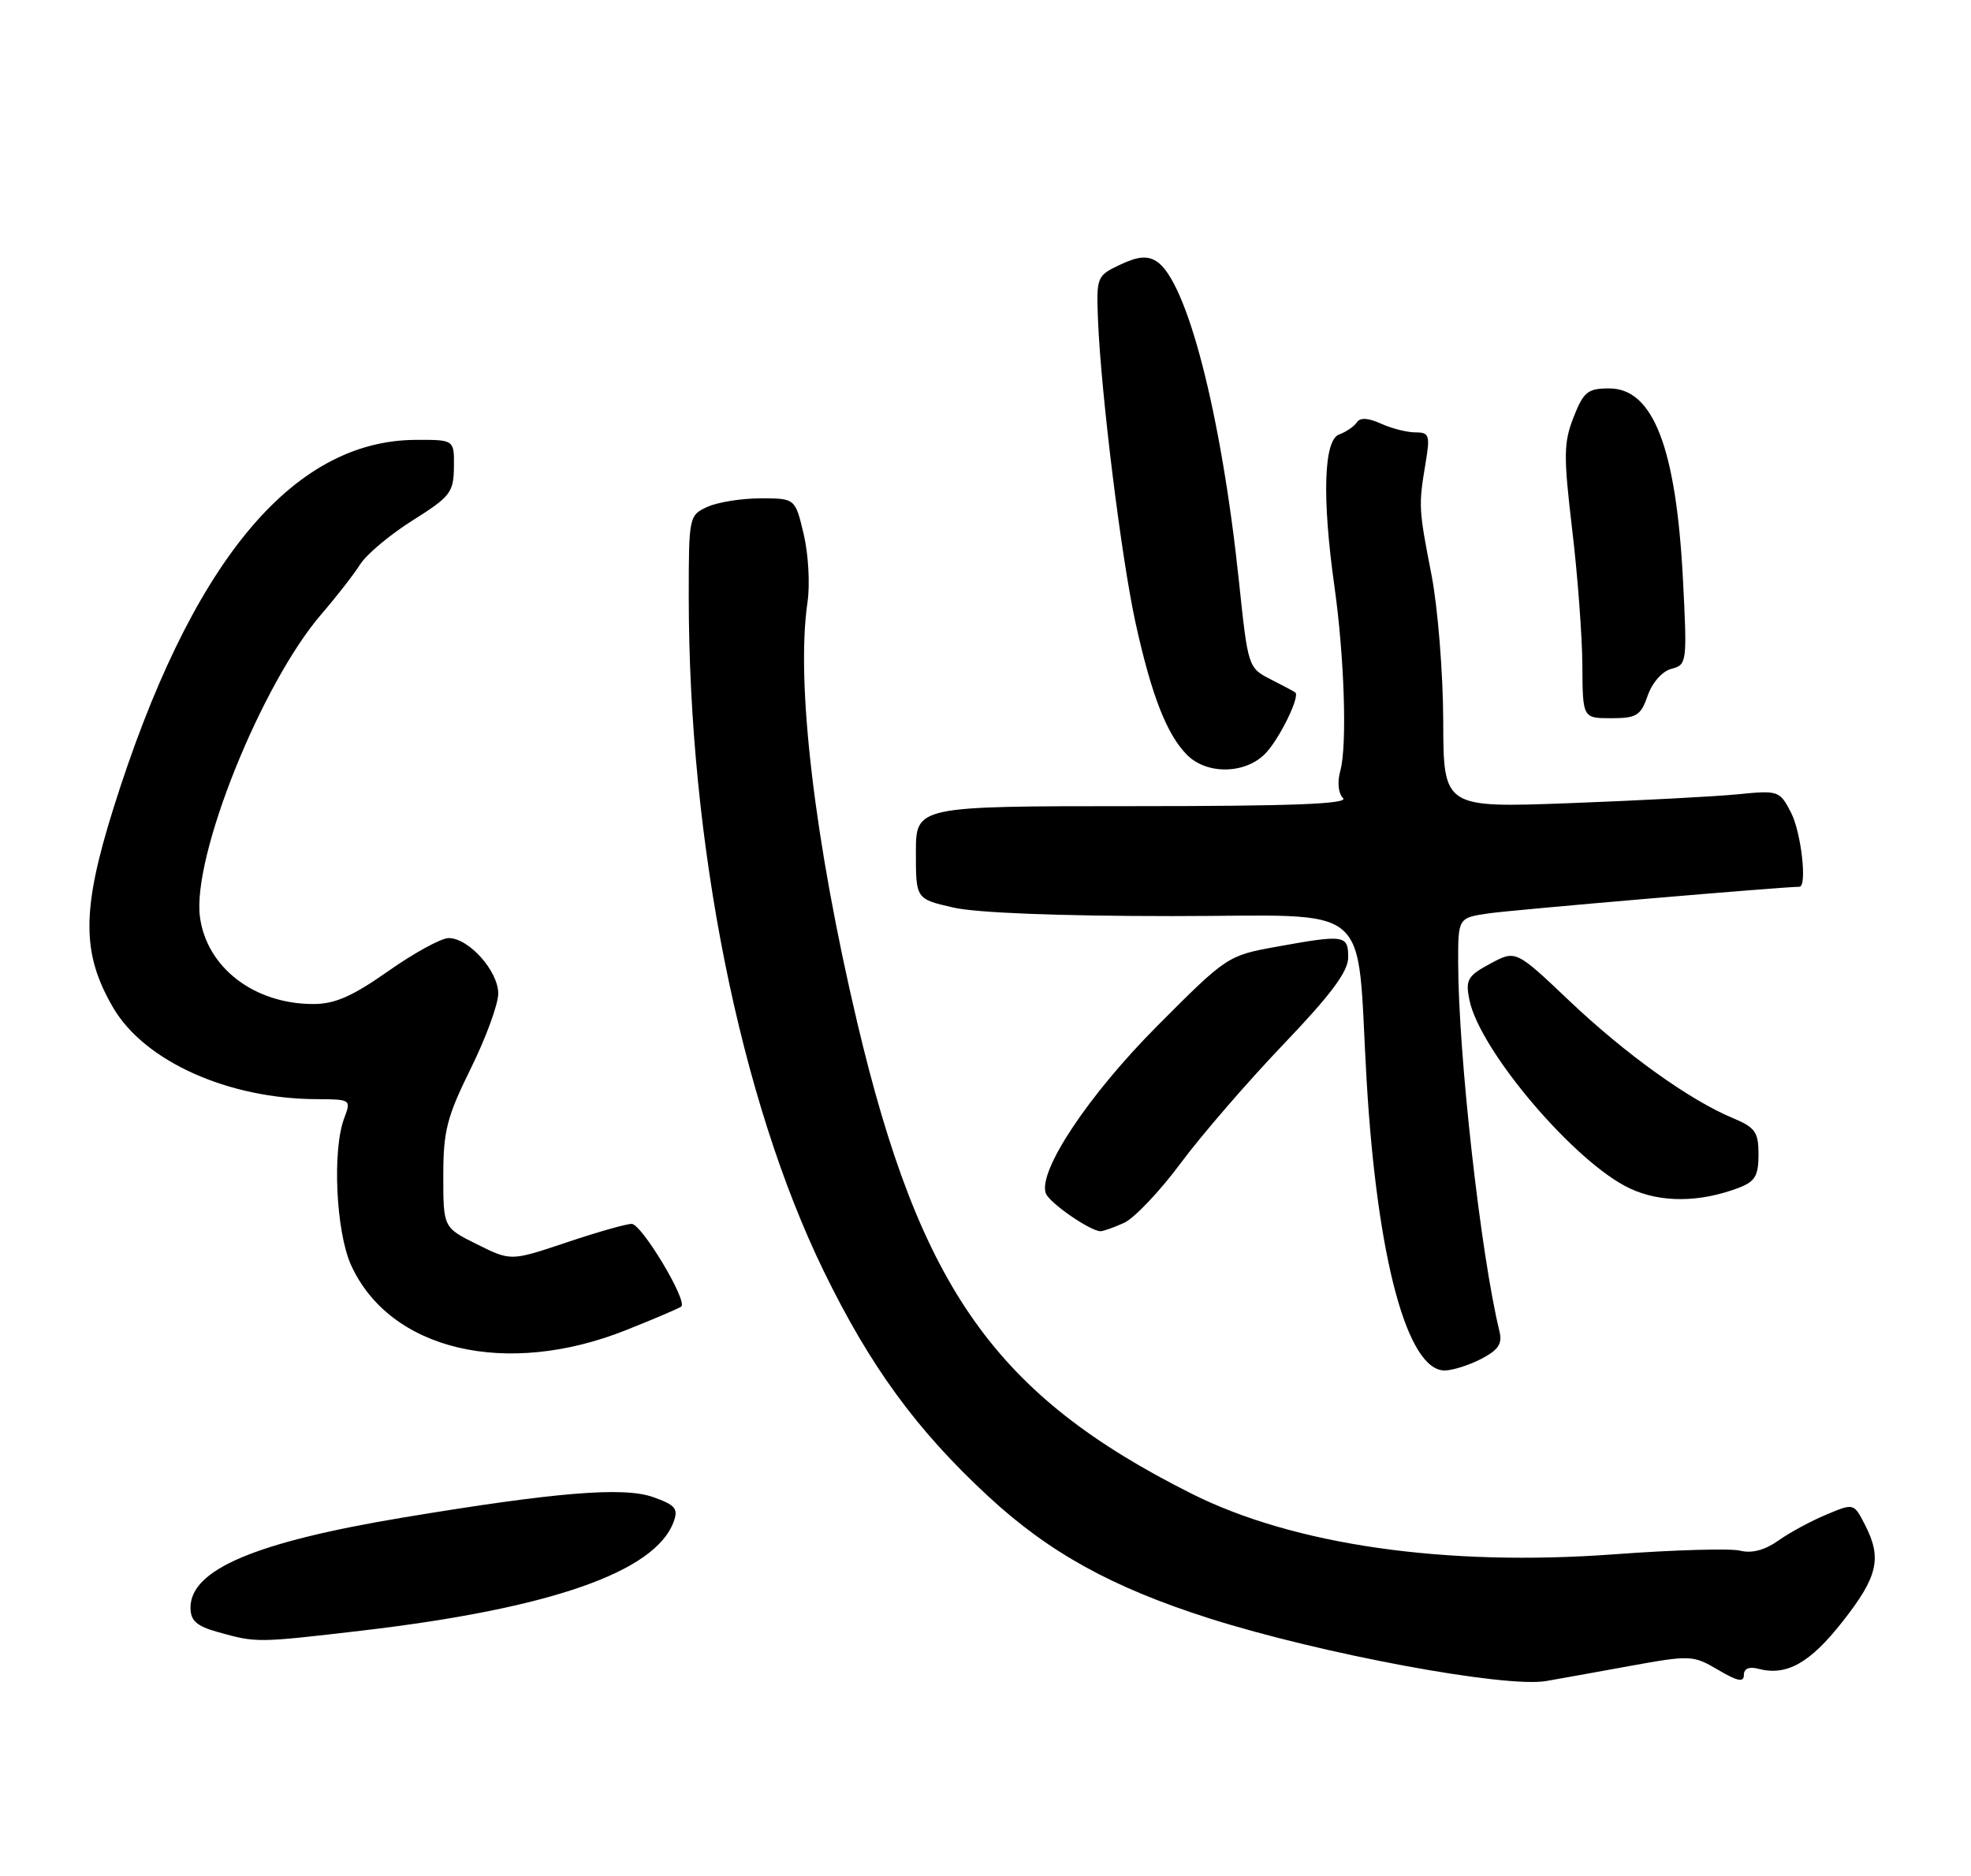 <?xml version="1.0" encoding="UTF-8" standalone="no"?>
<!DOCTYPE svg PUBLIC "-//W3C//DTD SVG 1.1//EN" "http://www.w3.org/Graphics/SVG/1.1/DTD/svg11.dtd" >
<svg xmlns="http://www.w3.org/2000/svg" xmlns:xlink="http://www.w3.org/1999/xlink" version="1.1" viewBox="0 0 269 256">
 <g >
 <path fill="currentColor"
d=" M 222.23 227.36 C 230.74 225.82 231.04 225.83 234.48 227.85 C 237.12 229.41 238.00 229.59 238.00 228.56 C 238.00 227.68 238.72 227.37 239.98 227.71 C 243.85 228.72 247.03 226.93 251.50 221.23 C 256.31 215.11 256.88 212.60 254.50 208.00 C 253.00 205.10 253.00 205.10 249.25 206.67 C 247.19 207.53 244.24 209.12 242.71 210.21 C 240.88 211.51 239.09 211.99 237.50 211.59 C 236.17 211.26 228.46 211.48 220.37 212.08 C 197.27 213.79 176.57 210.82 162.58 203.79 C 135.87 190.37 125.59 175.87 116.99 139.50 C 111.17 114.85 108.59 93.08 110.21 82.15 C 110.56 79.75 110.33 75.59 109.69 72.90 C 108.53 68.00 108.53 68.00 103.81 68.00 C 101.22 68.00 97.95 68.52 96.55 69.16 C 94.04 70.30 94.00 70.50 94.00 81.41 C 94.00 115.16 100.98 149.97 112.45 173.50 C 118.77 186.46 125.10 195.13 134.85 204.15 C 143.16 211.85 151.80 216.62 165.12 220.85 C 180.33 225.68 205.39 230.34 211.00 229.38 C 212.38 229.14 217.43 228.24 222.23 227.36 Z  M 49.37 222.50 C 75.10 219.49 89.40 214.50 91.93 207.67 C 92.60 205.85 92.19 205.36 89.11 204.27 C 85.09 202.85 75.82 203.61 55.00 207.07 C 34.82 210.43 26.00 214.17 26.00 219.36 C 26.00 221.15 26.82 221.88 29.75 222.70 C 35.01 224.17 35.06 224.17 49.37 222.50 Z  M 202.14 185.43 C 204.49 184.21 205.06 183.36 204.65 181.68 C 202.08 171.16 199.03 143.93 199.01 131.36 C 199.00 125.23 199.00 125.23 203.25 124.62 C 206.49 124.15 243.36 121.00 245.58 121.00 C 246.67 121.00 245.83 113.56 244.43 110.86 C 242.89 107.89 242.72 107.83 237.18 108.38 C 234.06 108.69 223.74 109.23 214.25 109.59 C 197.00 110.23 197.00 110.23 196.97 98.36 C 196.95 91.84 196.23 82.90 195.38 78.50 C 193.61 69.40 193.59 69.04 194.55 63.25 C 195.20 59.38 195.08 59.00 193.18 59.00 C 192.03 59.00 189.92 58.46 188.48 57.81 C 186.73 57.01 185.63 56.95 185.18 57.63 C 184.81 58.19 183.71 58.94 182.75 59.29 C 180.66 60.06 180.42 67.95 182.12 80.00 C 183.48 89.62 183.87 101.75 182.93 105.15 C 182.49 106.73 182.64 108.24 183.30 108.90 C 184.10 109.70 176.32 110.00 154.70 110.00 C 125.00 110.00 125.00 110.00 125.00 116.33 C 125.00 122.66 125.00 122.66 130.08 123.83 C 133.23 124.56 144.56 125.00 160.00 125.00 C 188.02 125.00 185.05 122.48 186.52 147.50 C 187.95 171.74 192.06 187.00 197.16 187.00 C 198.23 187.00 200.47 186.29 202.14 185.43 Z  M 85.50 181.47 C 89.35 179.94 92.71 178.50 92.98 178.28 C 93.88 177.52 87.57 167.00 86.21 167.00 C 85.46 167.00 81.45 168.14 77.29 169.54 C 69.72 172.08 69.72 172.08 65.11 169.79 C 60.50 167.50 60.50 167.50 60.50 160.44 C 60.50 154.31 60.99 152.40 64.25 145.80 C 66.31 141.63 68.00 137.03 68.00 135.57 C 68.00 132.50 63.98 128.00 61.24 128.00 C 60.22 128.00 56.51 130.03 53.00 132.50 C 48.11 135.94 45.71 137.00 42.77 137.00 C 34.69 137.00 28.22 132.03 27.29 125.13 C 26.19 116.91 35.65 93.34 43.88 83.78 C 45.91 81.43 48.29 78.38 49.16 77.00 C 50.04 75.62 53.27 72.92 56.33 71.00 C 61.45 67.78 61.91 67.20 61.95 63.75 C 62.00 60.00 62.00 60.00 56.75 60.02 C 39.77 60.09 25.93 76.97 15.46 110.36 C 11.12 124.22 11.12 130.11 15.46 137.52 C 19.74 144.82 31.15 149.94 43.23 149.98 C 47.88 150.00 47.94 150.04 46.98 152.57 C 45.33 156.91 45.85 168.07 47.91 172.62 C 53.21 184.27 69.11 188.02 85.50 181.47 Z  M 153.43 166.85 C 154.81 166.22 158.29 162.55 161.15 158.70 C 164.01 154.85 170.33 147.55 175.18 142.48 C 181.69 135.67 184.00 132.56 184.00 130.62 C 184.00 127.57 183.49 127.50 174.12 129.20 C 167.58 130.38 167.38 130.51 157.98 139.95 C 148.60 149.35 141.63 159.81 142.73 162.83 C 143.21 164.13 148.79 167.99 150.20 168.00 C 150.59 168.00 152.04 167.48 153.43 166.85 Z  M 237.32 162.07 C 239.52 161.23 240.00 160.43 240.00 157.54 C 240.00 154.47 239.56 153.84 236.49 152.56 C 230.57 150.09 221.86 143.84 214.18 136.56 C 206.87 129.62 206.87 129.62 203.39 131.49 C 200.29 133.16 199.99 133.68 200.54 136.43 C 201.94 143.35 214.98 158.68 222.44 162.16 C 226.66 164.14 231.97 164.10 237.32 162.07 Z  M 172.76 102.75 C 174.69 100.69 177.44 95.04 176.78 94.49 C 176.63 94.36 175.11 93.55 173.41 92.69 C 170.35 91.13 170.32 91.01 169.09 79.31 C 166.68 56.44 161.98 38.23 157.81 35.64 C 156.57 34.86 155.25 34.99 152.87 36.12 C 149.69 37.62 149.63 37.80 149.85 43.58 C 150.26 53.70 153.03 76.10 154.98 85.00 C 157.15 94.87 159.25 100.25 162.02 103.02 C 164.76 105.76 170.07 105.62 172.76 102.75 Z  M 224.88 94.91 C 225.50 93.13 226.87 91.58 228.12 91.26 C 230.23 90.71 230.27 90.39 229.69 79.10 C 228.76 61.12 225.63 53.00 219.63 53.00 C 216.69 53.00 216.13 53.45 214.76 56.93 C 213.40 60.39 213.38 62.20 214.56 72.18 C 215.31 78.41 215.93 86.76 215.96 90.75 C 216.00 98.00 216.00 98.00 219.90 98.00 C 223.36 98.00 223.93 97.65 224.88 94.91 Z "/>
</g>
</svg>